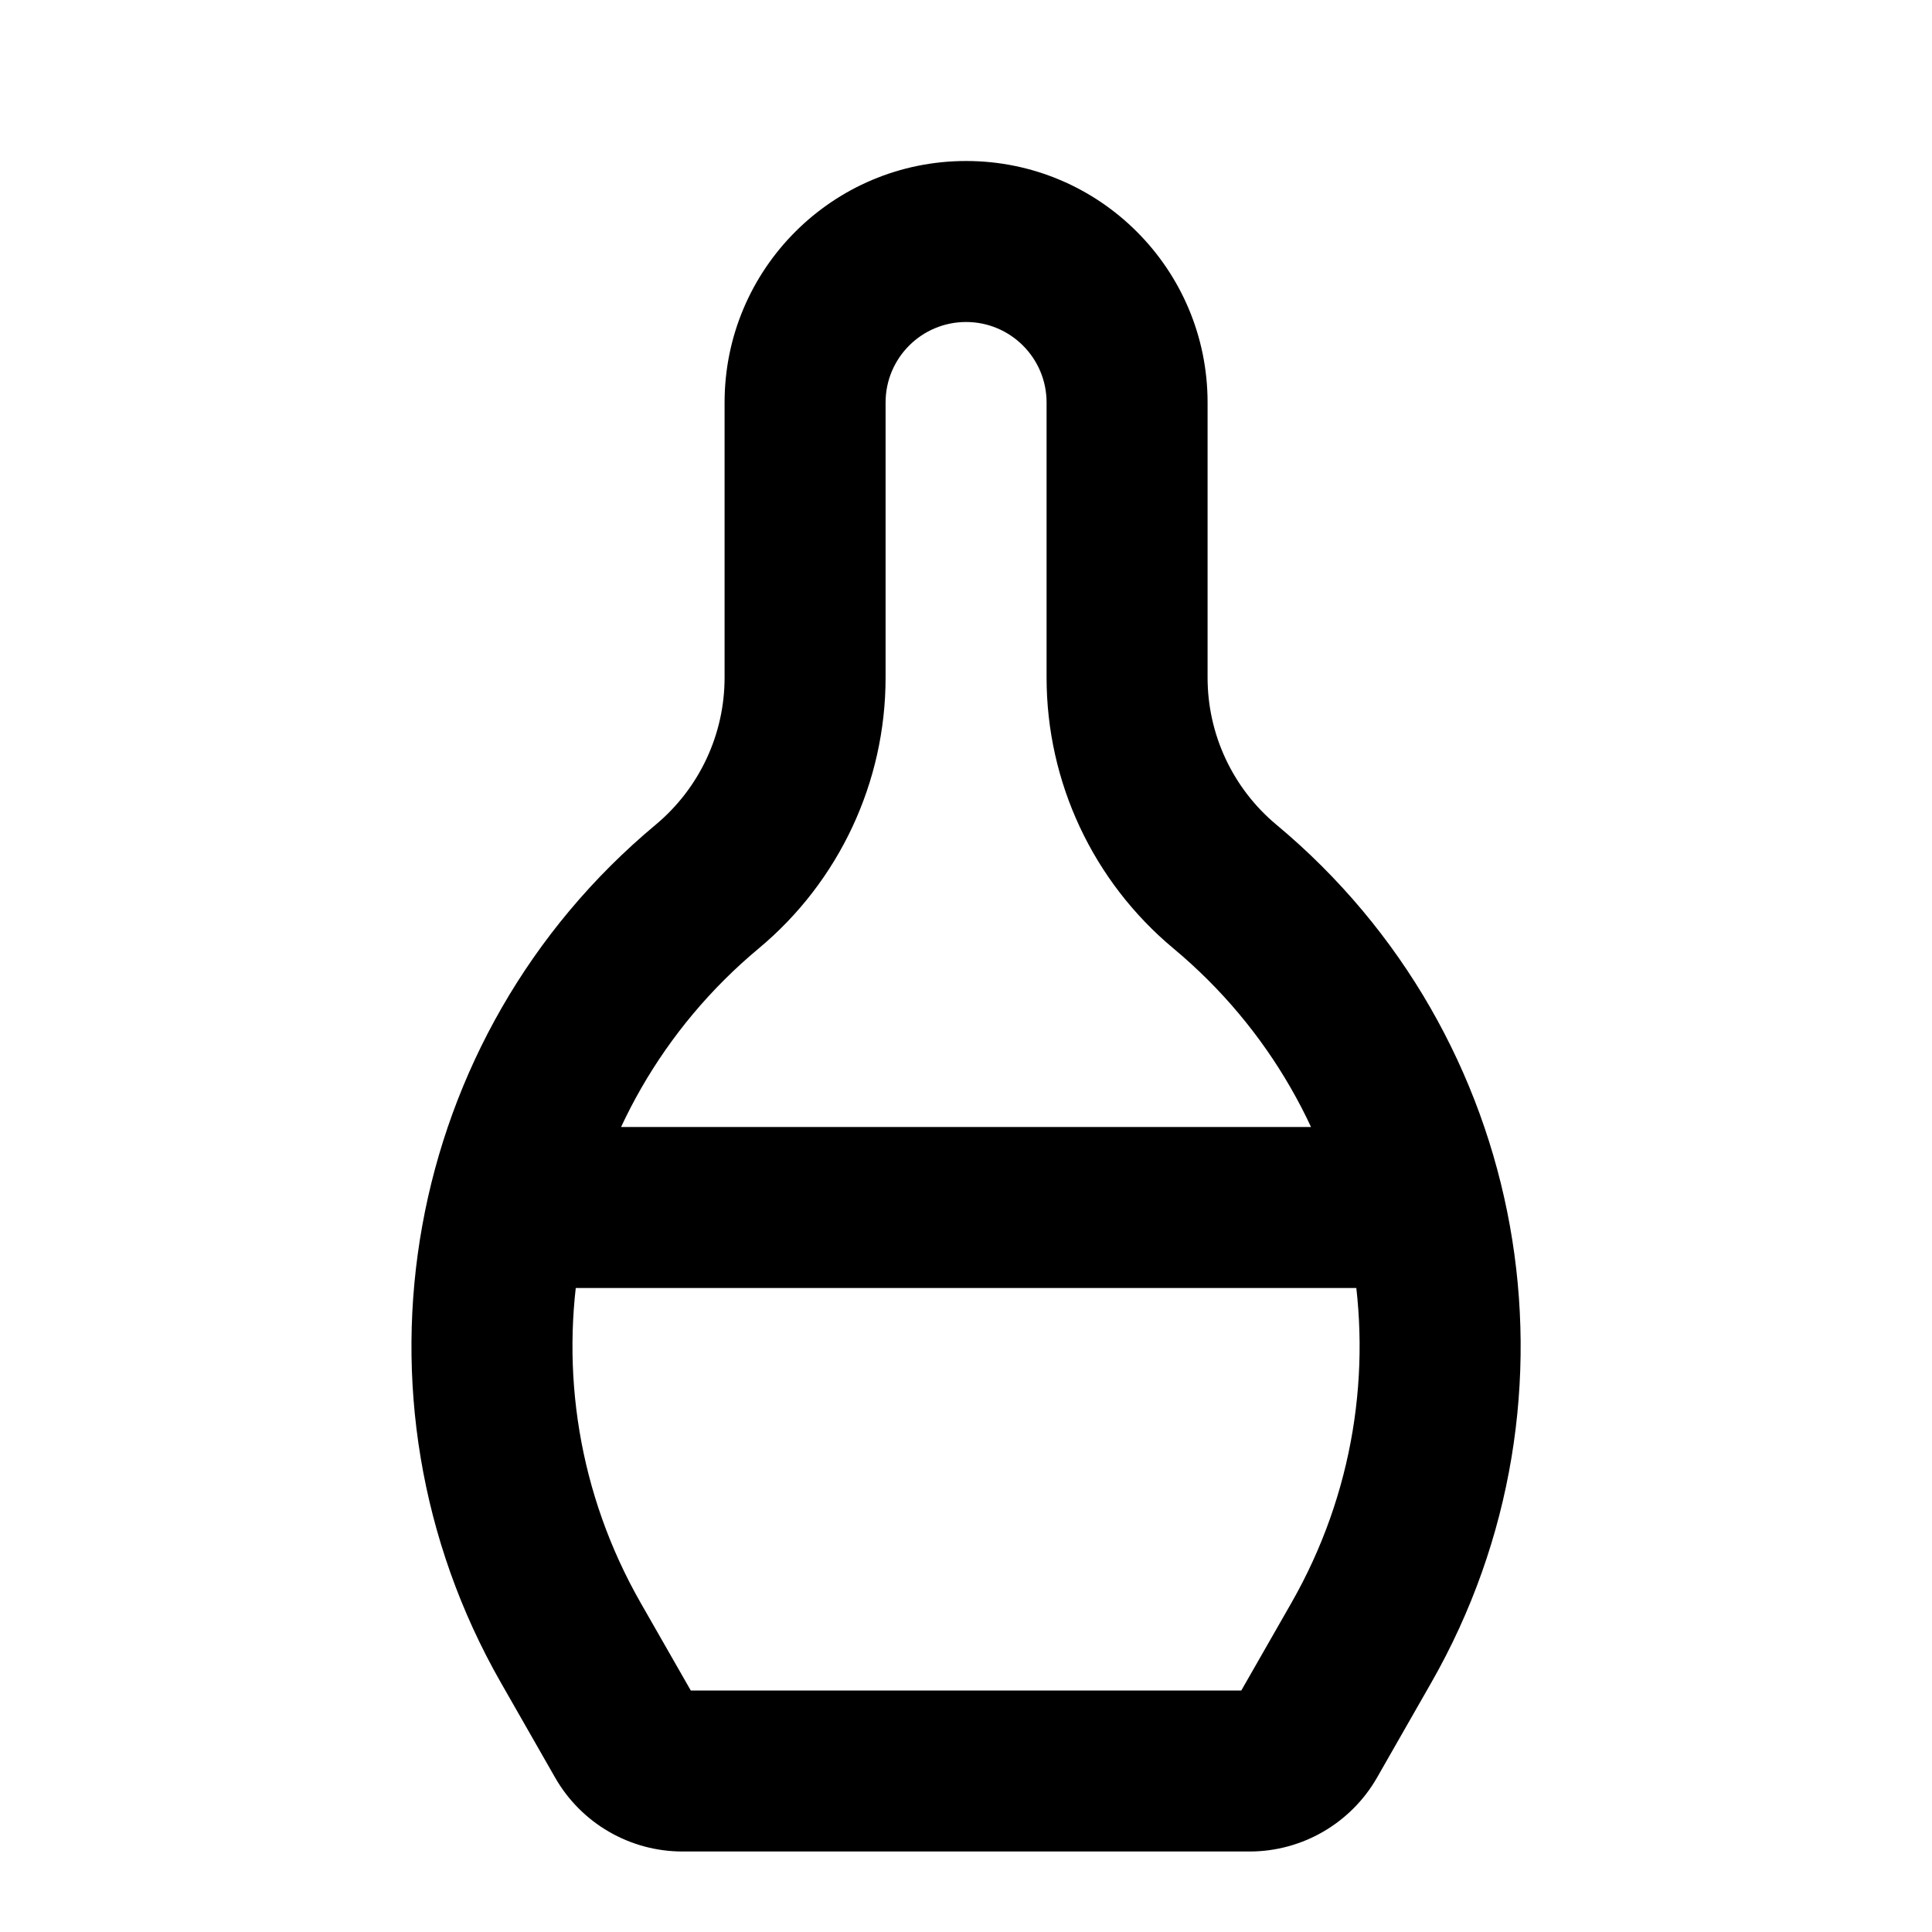 <svg width="24" height="24" viewBox="0 0 24 24" fill="none" xmlns="http://www.w3.org/2000/svg">
<path d="M16.911 20.408L16.042 19.912L16.911 20.408ZM16.238 21.585L17.106 22.082H17.106L16.238 21.585ZM7.764 21.585L6.896 22.082H6.896L7.764 21.585ZM7.091 20.408L6.223 20.904H6.223L7.091 20.408ZM15.216 11.013L15.856 10.245L15.216 11.013ZM8.785 11.013L8.145 10.245H8.145L8.785 11.013ZM7.001 14C6.448 14 6.001 14.448 6.001 15C6.001 15.552 6.448 16 7.001 16V14ZM17.501 16C18.053 16 18.501 15.552 18.501 15C18.501 14.448 18.053 14 17.501 14V16ZM16.042 19.912L15.369 21.089L17.106 22.082L17.779 20.904L16.042 19.912ZM15.523 21H8.478V23H15.523V21ZM8.632 21.089L7.959 19.912L6.223 20.904L6.896 22.082L8.632 21.089ZM11.001 8.418V5H9.001V8.418H11.001ZM13.001 5V8.418H15.001V5H13.001ZM12.001 4C12.553 4 13.001 4.448 13.001 5H15.001C15.001 3.343 13.658 2 12.001 2V4ZM15.856 10.245C15.314 9.793 15.001 9.124 15.001 8.418H13.001C13.001 9.717 13.578 10.949 14.576 11.781L15.856 10.245ZM9.426 11.781C10.424 10.949 11.001 9.717 11.001 8.418H9.001C9.001 9.124 8.687 9.793 8.145 10.245L9.426 11.781ZM11.001 5C11.001 4.448 11.448 4 12.001 4V2C10.344 2 9.001 3.343 9.001 5H11.001ZM8.478 21C8.542 21 8.6 21.034 8.632 21.089L6.896 22.082C7.22 22.649 7.824 23 8.478 23V21ZM15.369 21.089C15.401 21.034 15.46 21 15.523 21V23C16.177 23 16.781 22.649 17.106 22.082L15.369 21.089ZM17.779 20.904C19.807 17.355 18.997 12.862 15.856 10.245L14.576 11.781C16.971 13.777 17.589 17.204 16.042 19.912L17.779 20.904ZM7.959 19.912C6.412 17.204 7.03 13.777 9.426 11.781L8.145 10.245C5.005 12.862 4.194 17.355 6.223 20.904L7.959 19.912ZM7.001 16H17.501V14H7.001V16Z" fill="black"/>
</svg>
